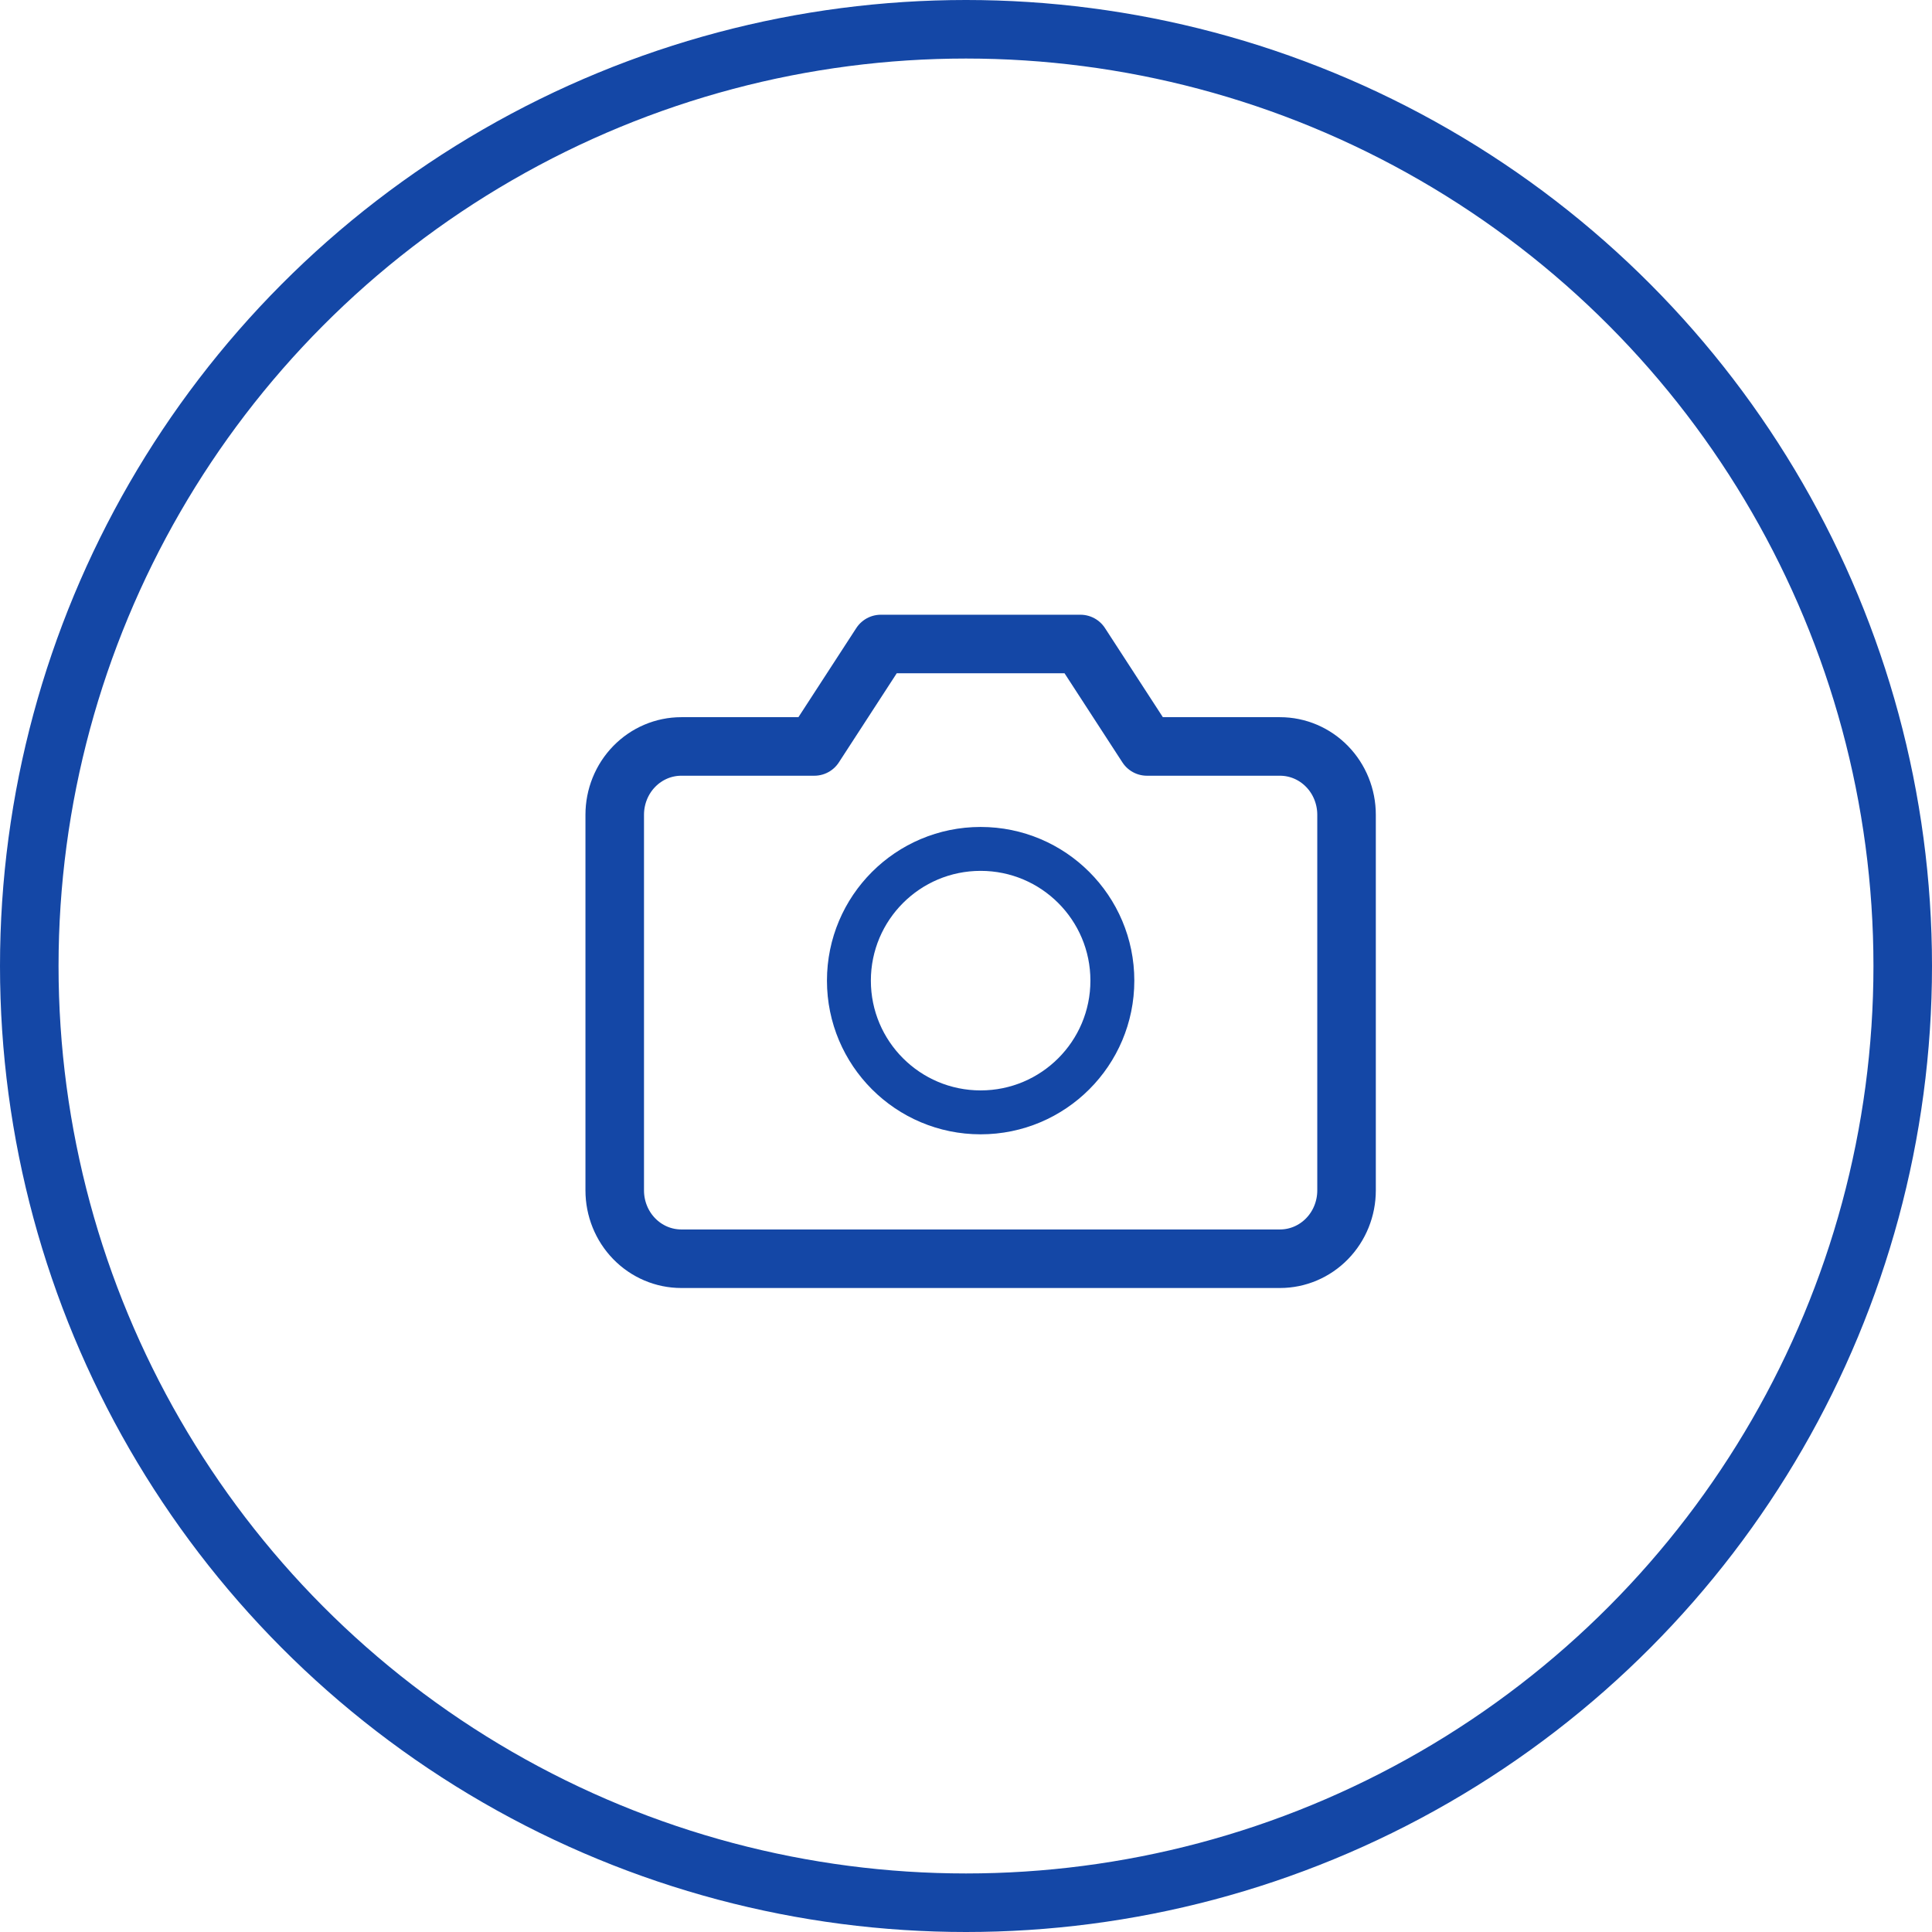 <svg width="66" height="66" viewBox="0 0 66 66" fill="none" xmlns="http://www.w3.org/2000/svg">
<circle cx="33" cy="33" r="32" stroke="#1447A6" stroke-width="2"/>
<path d="M46 40.667C46 41.285 45.761 41.879 45.334 42.317C44.908 42.754 44.33 43 43.727 43H23.273C22.67 43 22.092 42.754 21.666 42.317C21.239 41.879 21 41.285 21 40.667V27.833C21 27.215 21.239 26.621 21.666 26.183C22.092 25.746 22.67 25.5 23.273 25.5H27.818L30.091 22H36.909L39.182 25.5H43.727C44.33 25.5 44.908 25.746 45.334 26.183C45.761 26.621 46 27.215 46 27.833V40.667Z" stroke="#1447A6" stroke-width="2" stroke-linecap="round" stroke-linejoin="round"/>
<circle cx="33.5" cy="33.5" r="4.5" stroke="#1447A6" stroke-width="1.5"/>
</svg>

